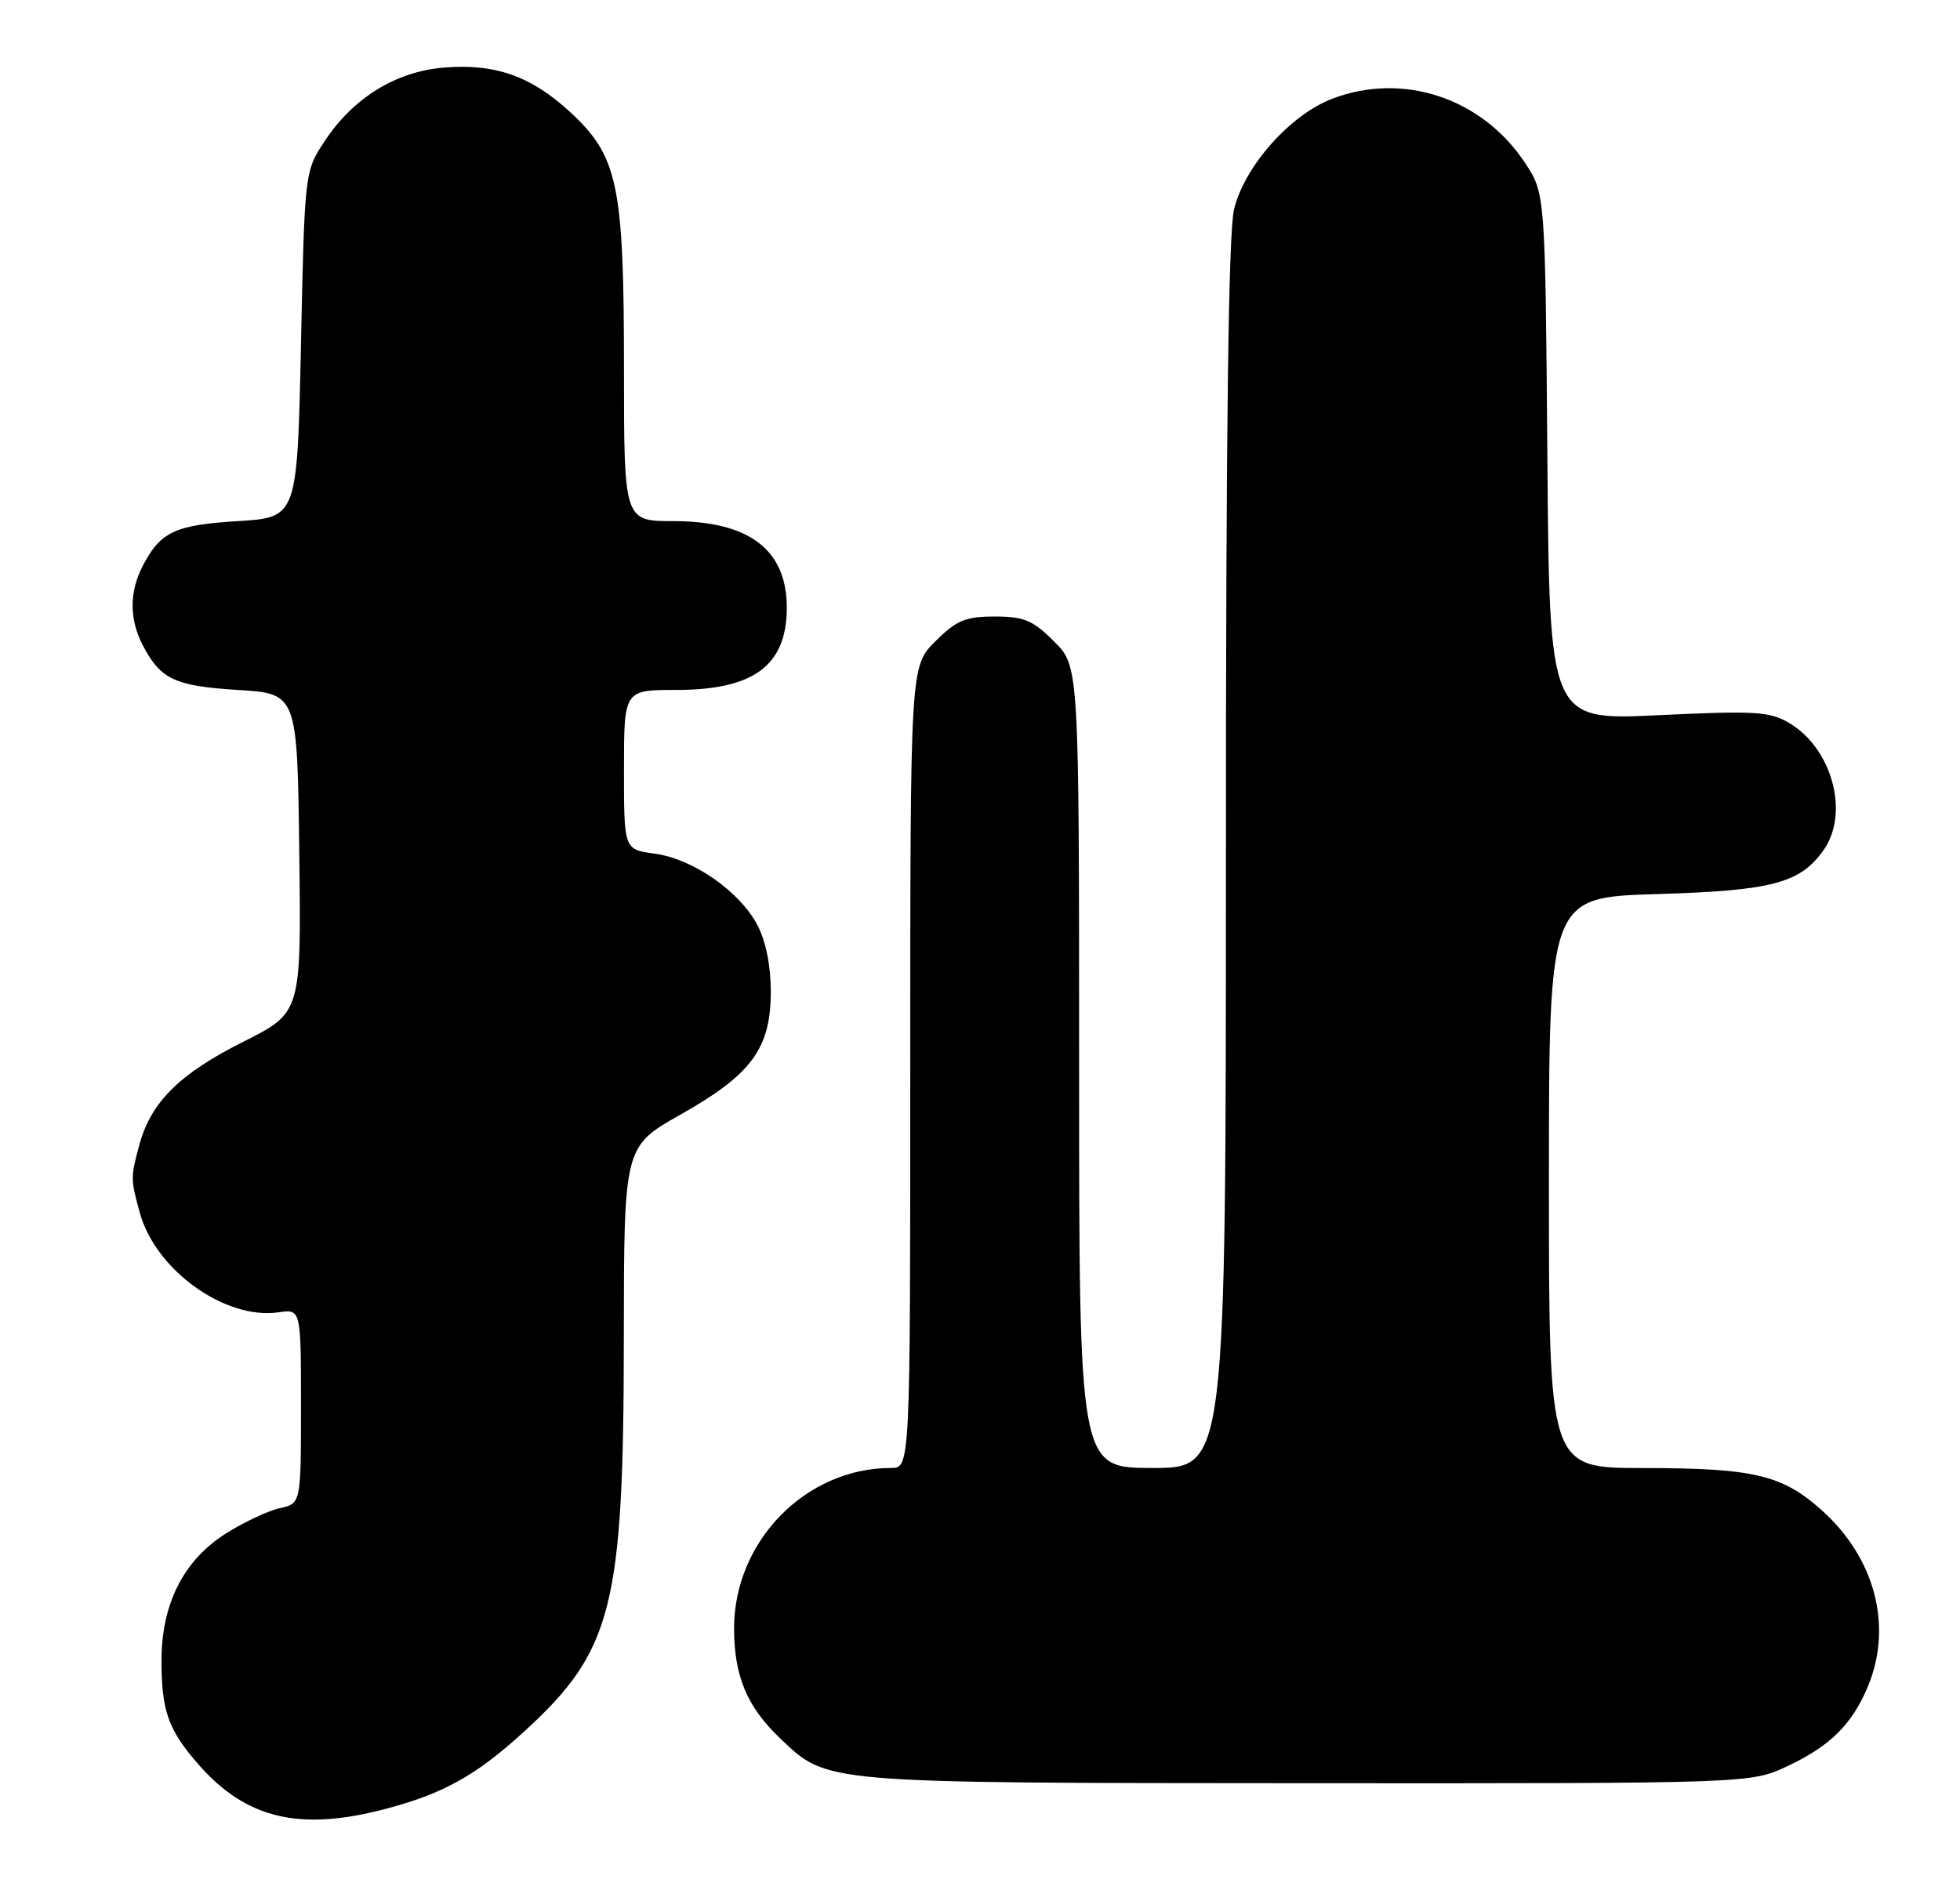 <?xml version="1.0" encoding="UTF-8" standalone="no"?>
<!DOCTYPE svg PUBLIC "-//W3C//DTD SVG 1.1//EN" "http://www.w3.org/Graphics/SVG/1.1/DTD/svg11.dtd" >
<svg xmlns="http://www.w3.org/2000/svg" xmlns:xlink="http://www.w3.org/1999/xlink" version="1.1" viewBox="0 0 267 256">
 <g >
 <path fill="currentColor"
d=" M 52.32 246.50 C 60.32 244.42 64.84 241.92 71.40 235.91 C 83.45 224.91 84.96 218.94 84.98 182.35 C 85.00 156.20 85.00 156.20 92.71 151.85 C 102.40 146.38 105.00 142.84 105.00 135.09 C 105.00 131.54 104.32 128.19 103.15 125.98 C 100.70 121.39 94.35 116.99 89.17 116.30 C 85.00 115.74 85.00 115.74 85.00 104.87 C 85.00 94.00 85.00 94.00 92.10 94.00 C 102.58 94.00 107.07 90.74 107.18 83.06 C 107.29 74.99 102.20 71.01 91.75 71.00 C 85.00 71.00 85.00 71.00 85.00 50.18 C 85.00 25.16 84.18 21.27 77.66 15.26 C 72.35 10.36 67.43 8.63 60.45 9.21 C 53.93 9.75 48.15 13.31 44.26 19.18 C 41.50 23.35 41.50 23.35 41.00 46.92 C 40.50 70.50 40.50 70.50 32.40 71.00 C 23.80 71.53 21.85 72.45 19.43 77.13 C 17.61 80.65 17.61 84.35 19.43 87.87 C 21.85 92.55 23.80 93.47 32.40 94.00 C 40.50 94.50 40.50 94.50 40.77 116.23 C 41.04 137.96 41.04 137.96 33.16 141.92 C 24.52 146.26 20.63 150.09 19.04 155.78 C 17.77 160.38 17.77 160.63 19.06 165.28 C 21.23 173.08 30.71 179.86 37.96 178.79 C 41.00 178.35 41.00 178.35 41.00 191.59 C 41.00 204.84 41.00 204.84 38.11 205.48 C 36.52 205.83 33.21 207.39 30.75 208.94 C 25.00 212.59 22.00 218.52 22.00 226.25 C 22.00 233.12 22.93 235.71 27.08 240.44 C 33.51 247.77 40.78 249.51 52.32 246.50 Z  M 243.50 240.62 C 249.32 237.88 252.30 234.93 254.45 229.77 C 257.86 221.60 255.46 212.33 248.23 205.82 C 242.81 200.93 238.93 200.01 223.75 200.01 C 211.00 200.00 211.00 200.00 211.00 161.12 C 211.00 122.25 211.00 122.25 225.75 121.81 C 241.46 121.34 245.25 120.33 248.44 115.78 C 251.97 110.75 249.57 101.95 243.73 98.50 C 241.07 96.93 239.10 96.81 225.91 97.44 C 211.07 98.15 211.07 98.15 210.79 62.25 C 210.50 26.35 210.50 26.35 207.74 22.18 C 201.89 13.35 191.13 9.77 181.49 13.45 C 175.78 15.63 169.60 22.56 168.12 28.45 C 167.34 31.54 167.00 58.23 167.00 116.44 C 167.00 200.00 167.00 200.00 157.00 200.00 C 147.00 200.00 147.00 200.00 147.00 145.40 C 147.00 90.80 147.00 90.80 143.60 87.40 C 140.70 84.50 139.51 84.00 135.50 84.00 C 131.49 84.00 130.30 84.50 127.40 87.40 C 124.00 90.80 124.00 90.80 124.00 145.40 C 124.00 200.00 124.00 200.00 121.37 200.00 C 109.76 200.00 100.00 209.98 100.00 221.85 C 100.00 228.34 101.76 232.54 106.26 236.82 C 112.76 243.01 111.55 242.91 178.00 242.95 C 238.50 242.98 238.50 242.98 243.50 240.62 Z "/>
</g>
</svg>